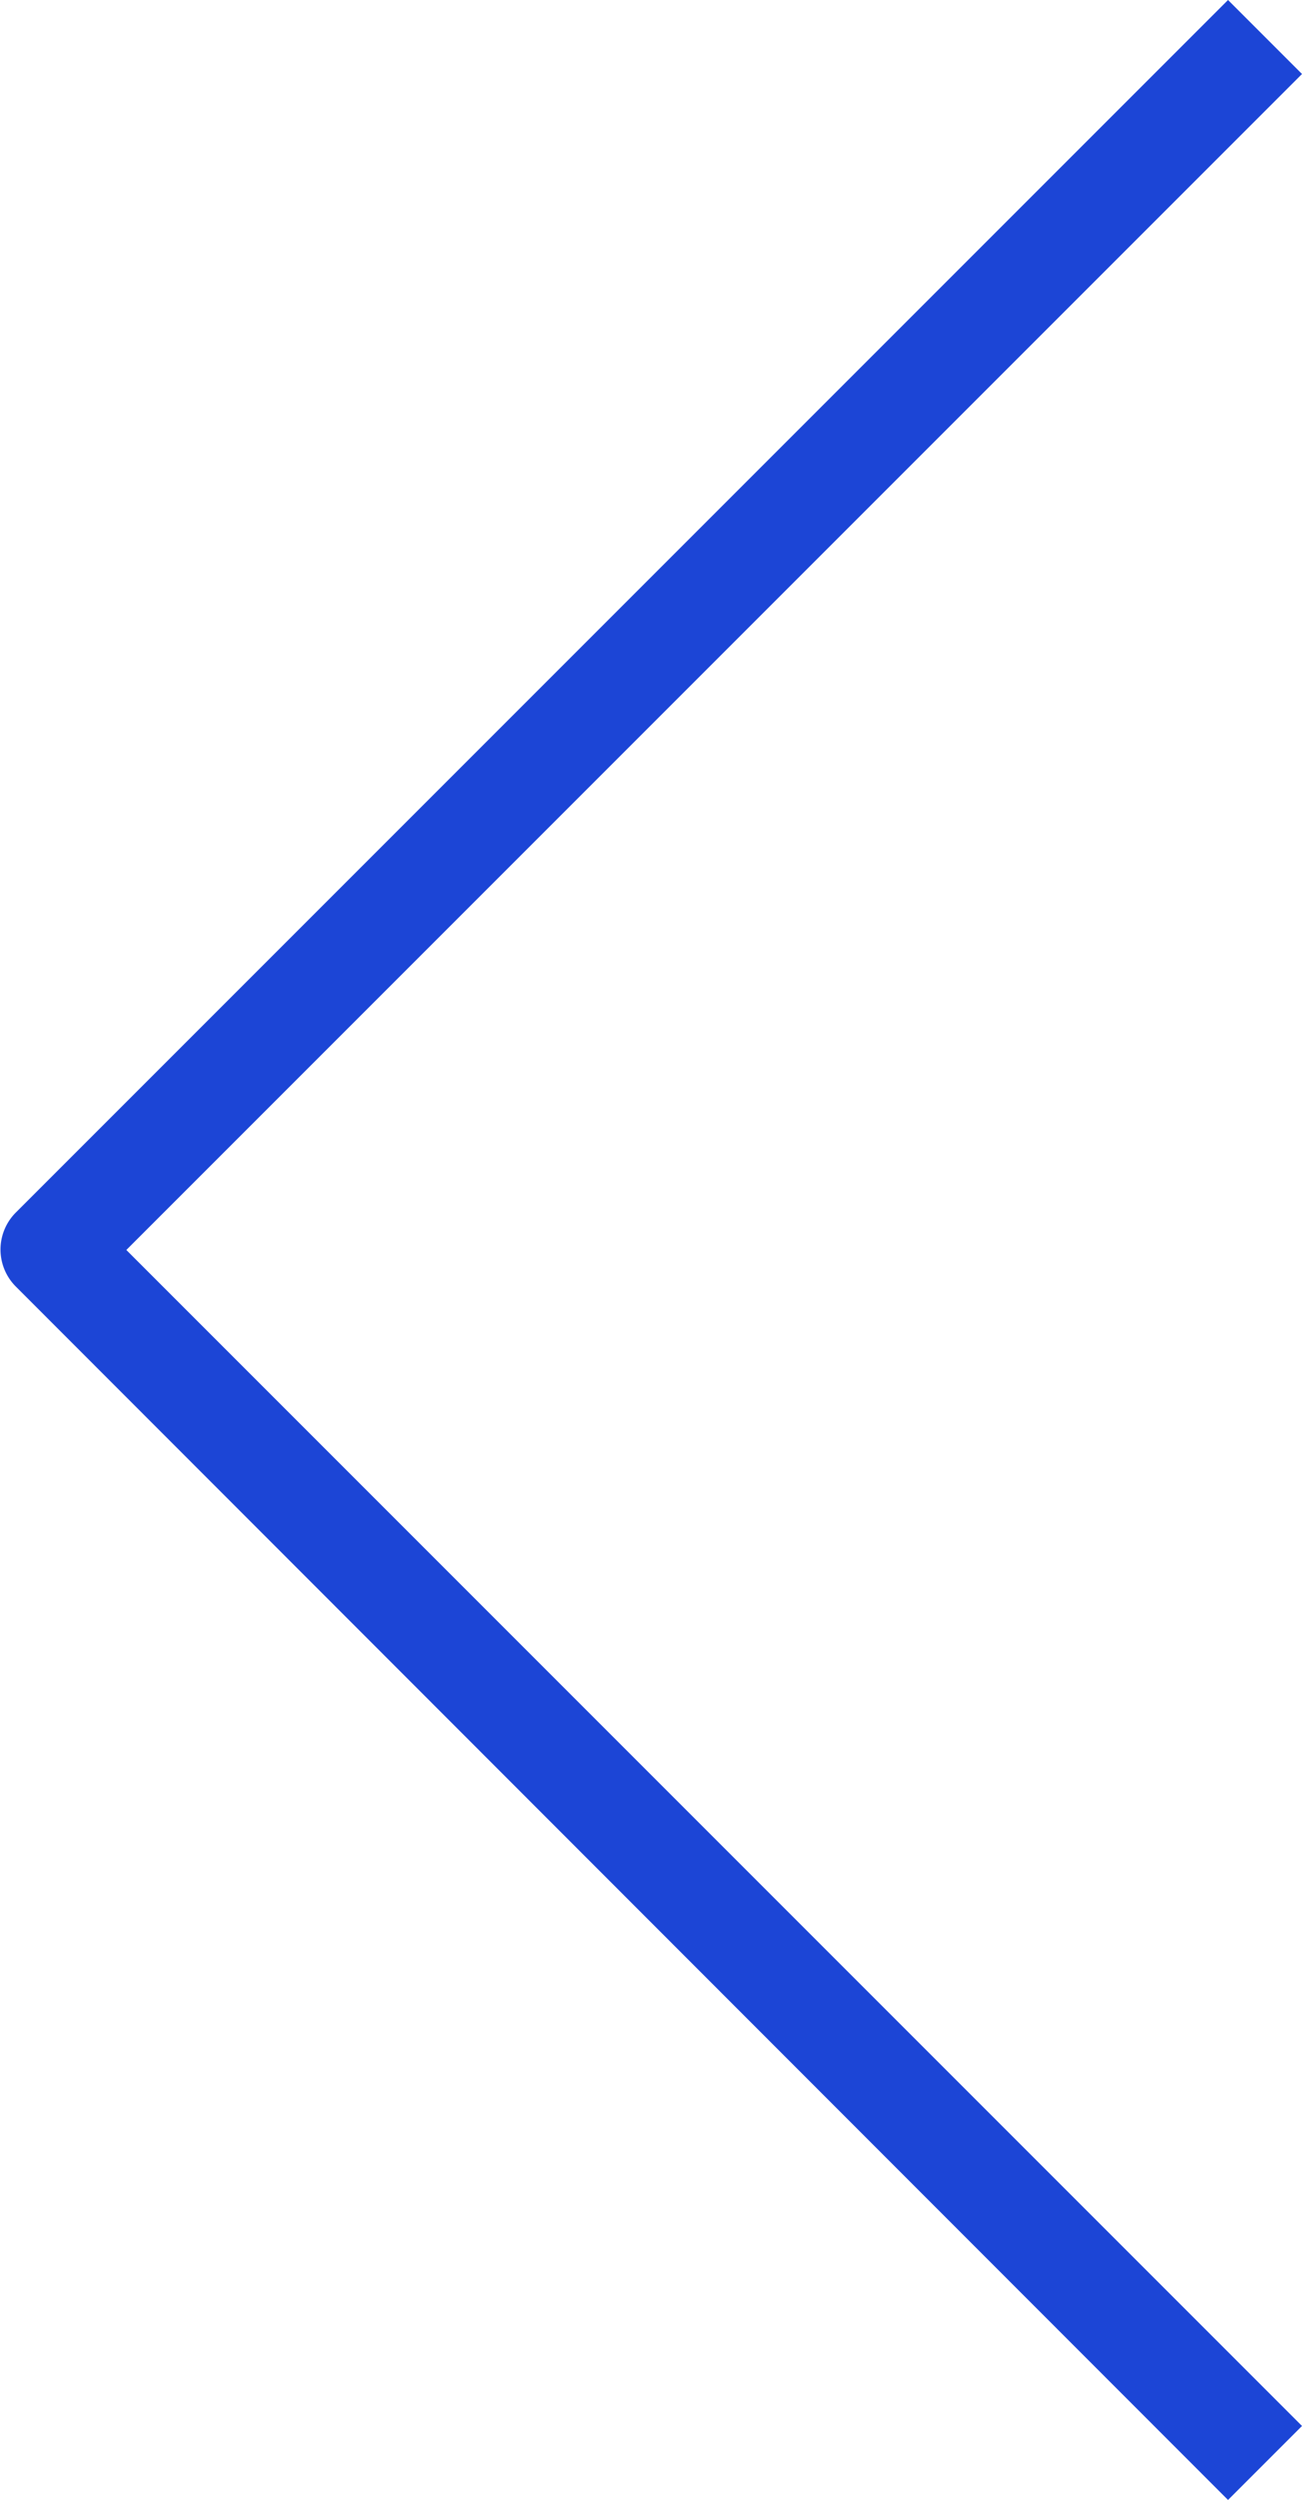 <svg xmlns="http://www.w3.org/2000/svg" width="10.419" height="20" viewBox="0 0 10.419 20">
  <path id="next_1_" data-name="next (1)" d="M47.739,34.89l.592-.592L38.923,24.89l9.408-9.408-.592-.592-9.7,9.7a.419.419,0,0,0,0,.593Z" transform="translate(-37.912 -14.89)" fill="#1c45d6"/>
</svg>
